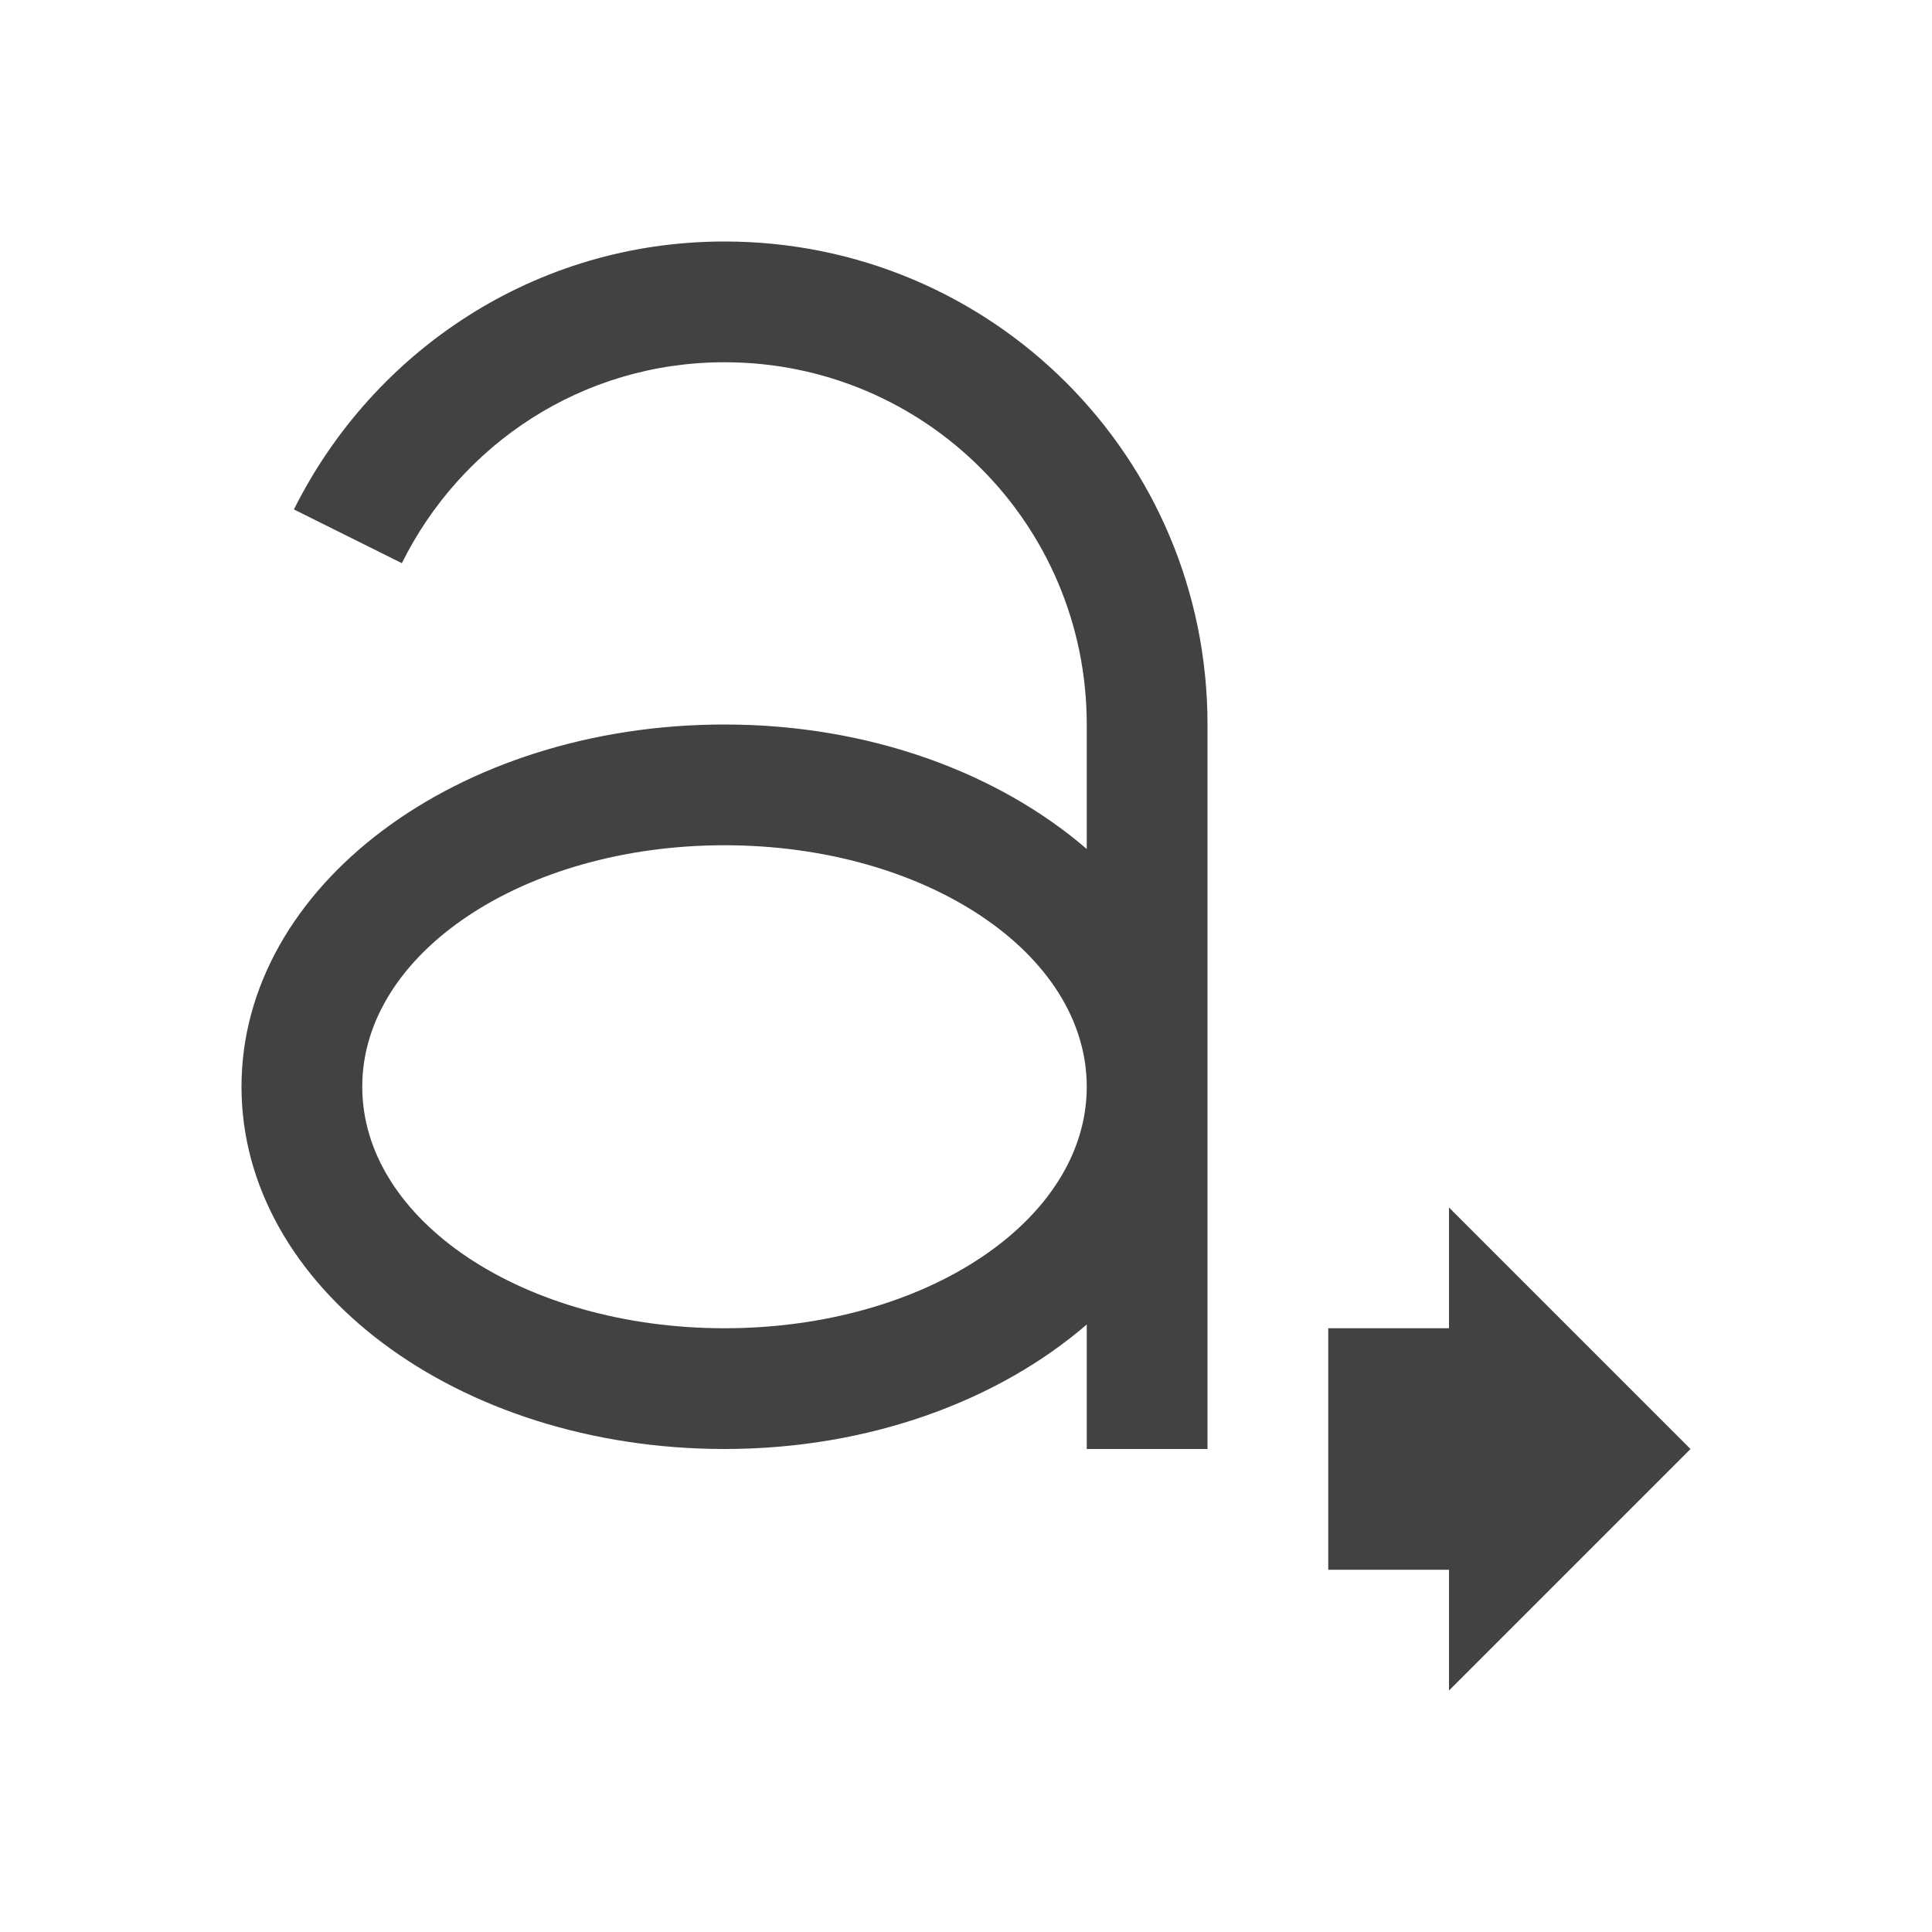
<svg xmlns="http://www.w3.org/2000/svg" xmlns:xlink="http://www.w3.org/1999/xlink" width="16px" height="16px" viewBox="0 0 16 16" version="1.1">
<g id="surface1">
<defs>
  <style id="current-color-scheme" type="text/css">
   .ColorScheme-Text { color:#424242; } .ColorScheme-Highlight { color:#eeeeee; }
  </style>
 </defs>
<path style="fill:currentColor" class="ColorScheme-Text" d="M 6 2 C 4.43 2 3.09 2.906 2.434 4.219 L 3.328 4.664 C 3.816 3.68 4.82 3 6 3 C 7.66 3 9 4.34 9 6 L 9 7.031 C 8.27 6.402 7.203 6 6 6 C 3.785 6 2 7.34 2 9 C 2 10.66 3.785 12 6 12 C 7.203 12 8.27 11.598 9 10.969 L 9 12 L 10 12 L 10 6 C 10 3.785 8.215 2 6 2 Z M 6 7 C 7.66 7 9 7.891 9 9 C 9 10.109 7.66 11 6 11 C 4.34 11 3 10.109 3 9 C 3 7.891 4.34 7 6 7 Z M 12 10 L 12 11 L 11 11 L 11 13 L 12 13 L 12 14 L 14 12 Z M 12 10 "/>
</g>
</svg>
